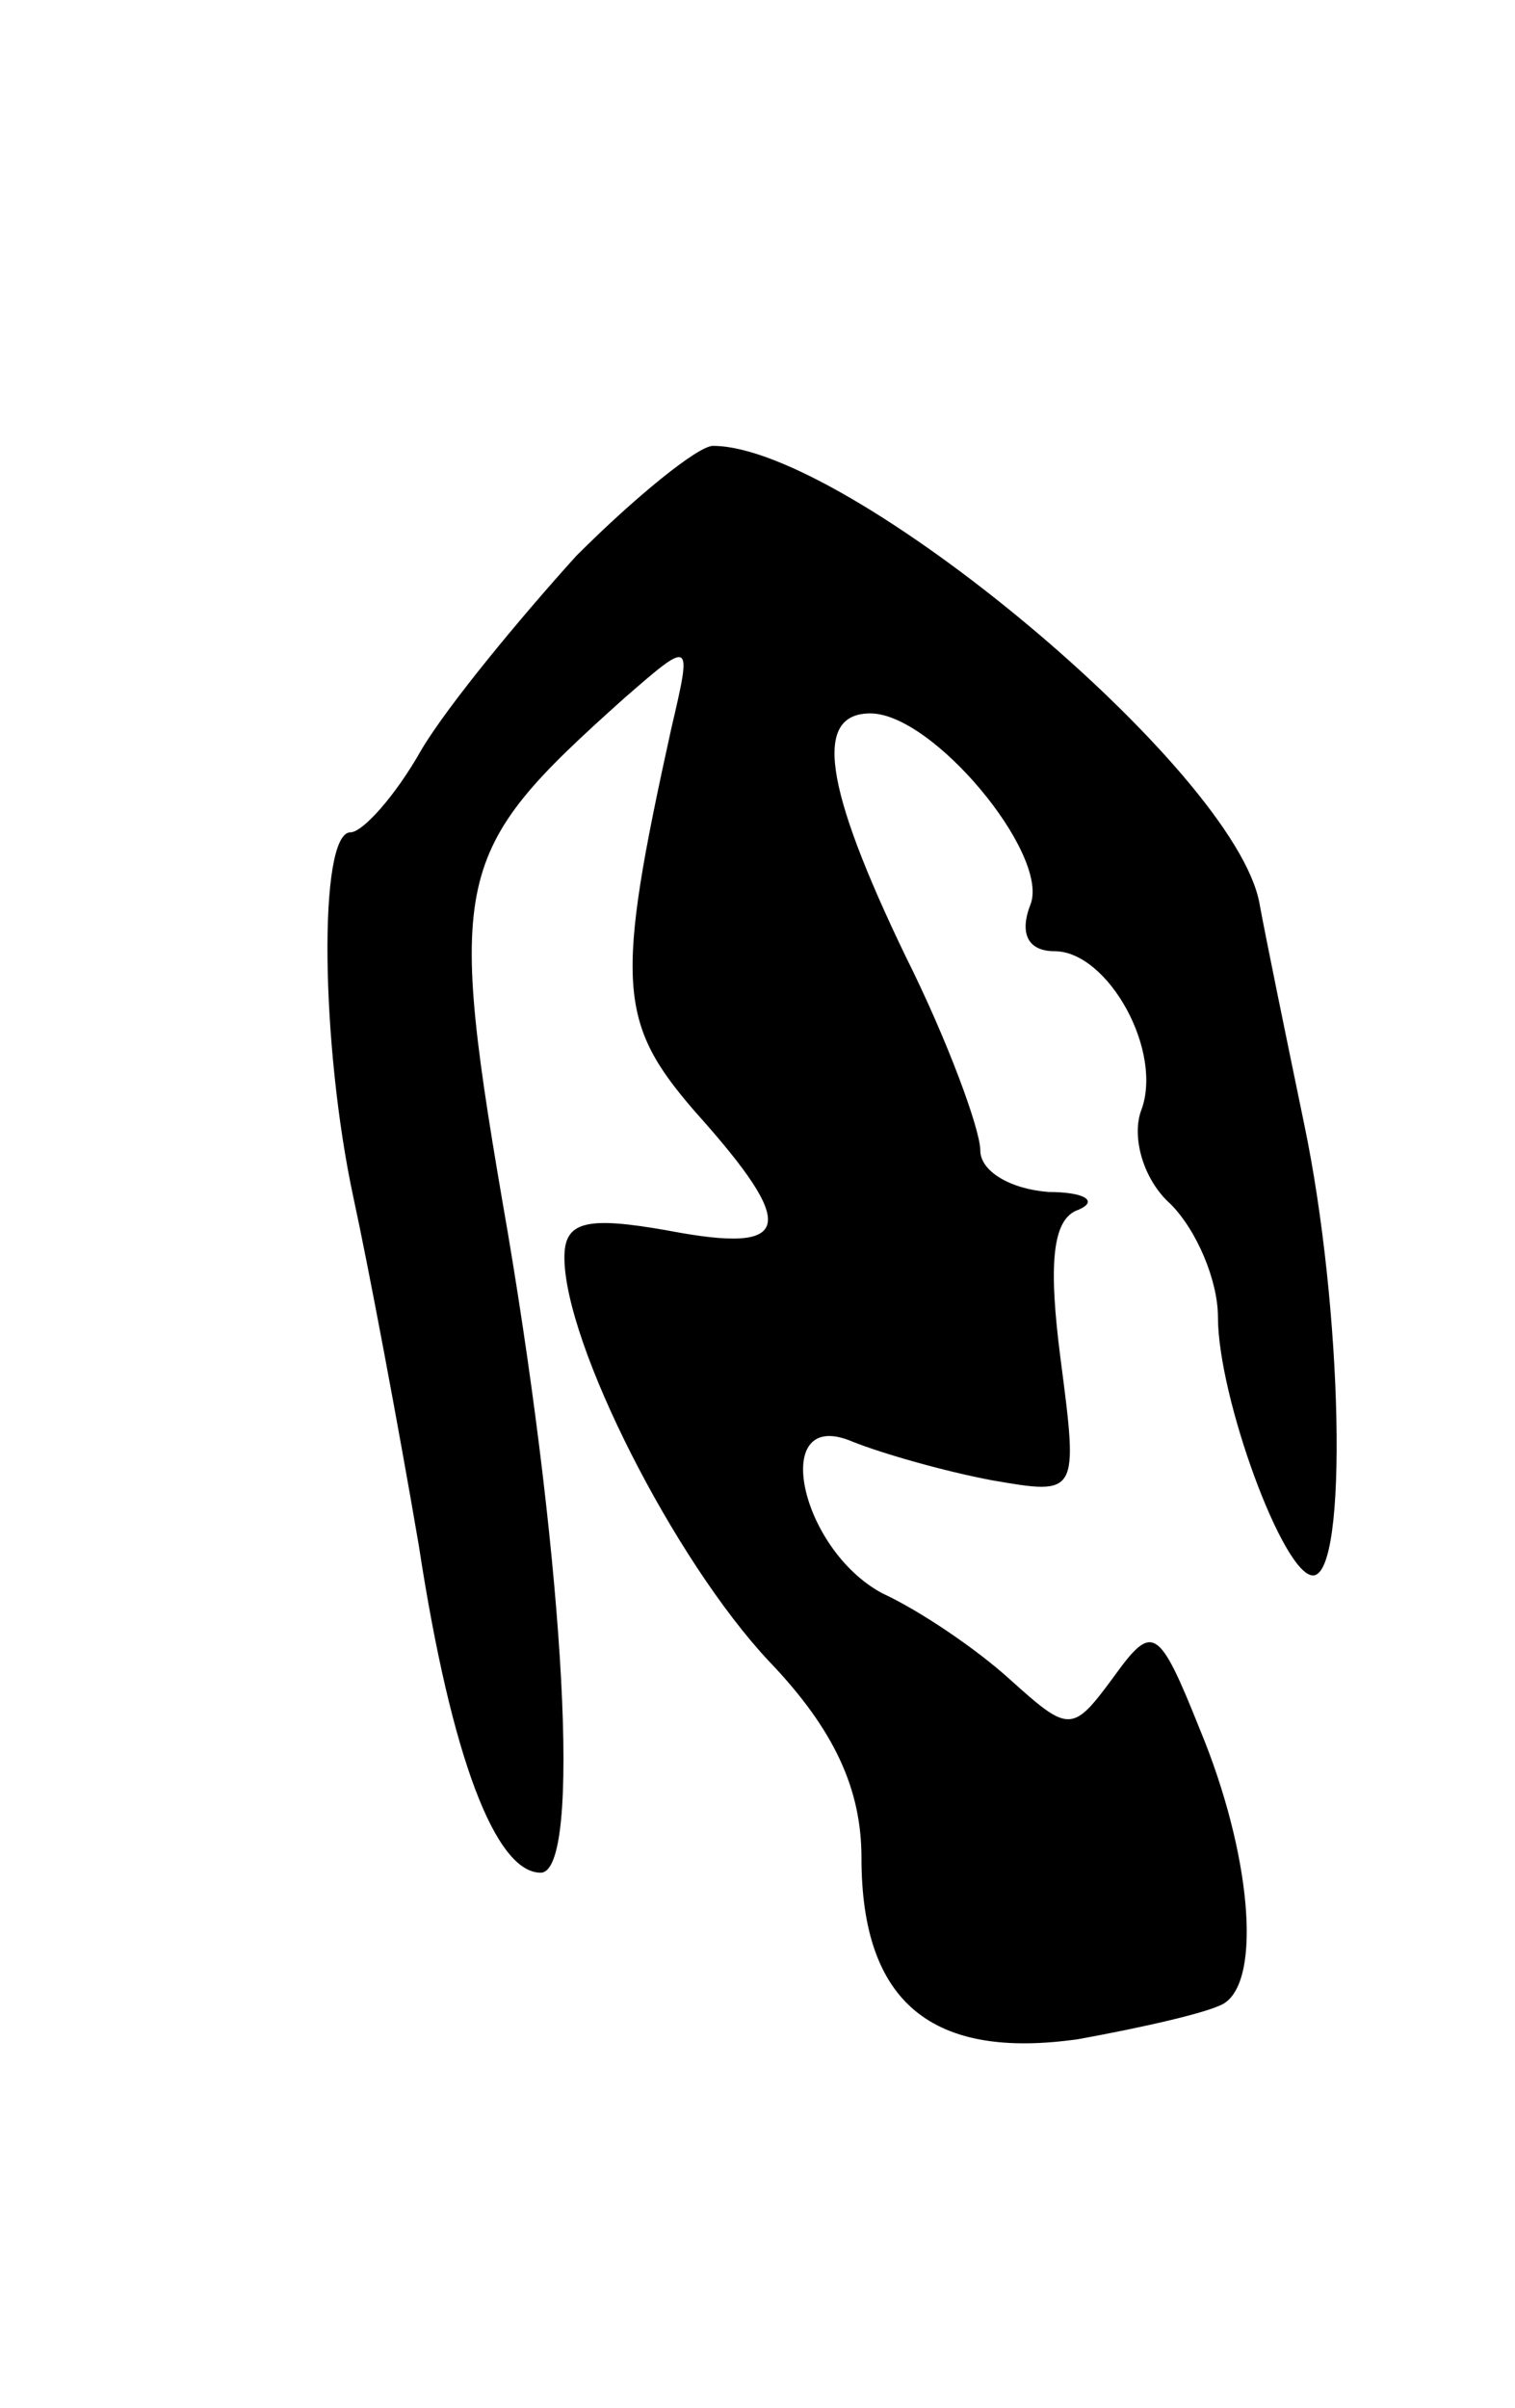 <svg version="1.0" xmlns="http://www.w3.org/2000/svg"
 width="51pt" height="81pt" viewBox="0 0 51 81"
 preserveAspectRatio="xMidYMid meet">
<g transform="translate(0,81) scale(0.1,-0.1)"
fill="#000000" stroke="none">
<path d="M194 623 c-19 -21 -43 -50 -52 -65 -9 -16 -20 -28 -24 -28 -11 0 -10
-72 1 -123 5 -23 15 -76 22 -117 11 -72 26 -110 41 -110 14 0 8 102 -11 215
-21 121 -19 128 39 180 23 20 23 20 16 -10 -19 -86 -18 -99 8 -129 35 -39 33
-48 -9 -40 -28 5 -35 3 -35 -9 0 -29 37 -102 69 -136 22 -23 31 -43 31 -66 0
-49 24 -68 73 -61 22 4 44 9 49 12 13 8 9 51 -8 92 -14 35 -16 36 -29 18 -14
-19 -15 -19 -35 -1 -11 10 -30 23 -43 29 -28 15 -38 63 -10 51 10 -4 31 -10
47 -13 29 -5 29 -5 23 41 -4 31 -3 47 6 50 7 3 2 6 -10 6 -13 1 -23 7 -23 14
0 7 -11 37 -25 65 -28 58 -31 82 -12 82 21 0 60 -47 54 -64 -4 -10 -1 -16 8
-16 18 0 37 -34 29 -54 -3 -9 1 -23 10 -31 9 -9 16 -26 16 -38 0 -27 22 -87
32 -87 12 0 10 90 -3 152 -6 29 -13 63 -15 74 -8 45 -139 154 -184 154 -5 0
-26 -17 -46 -37z"/>
</g>
</svg>
